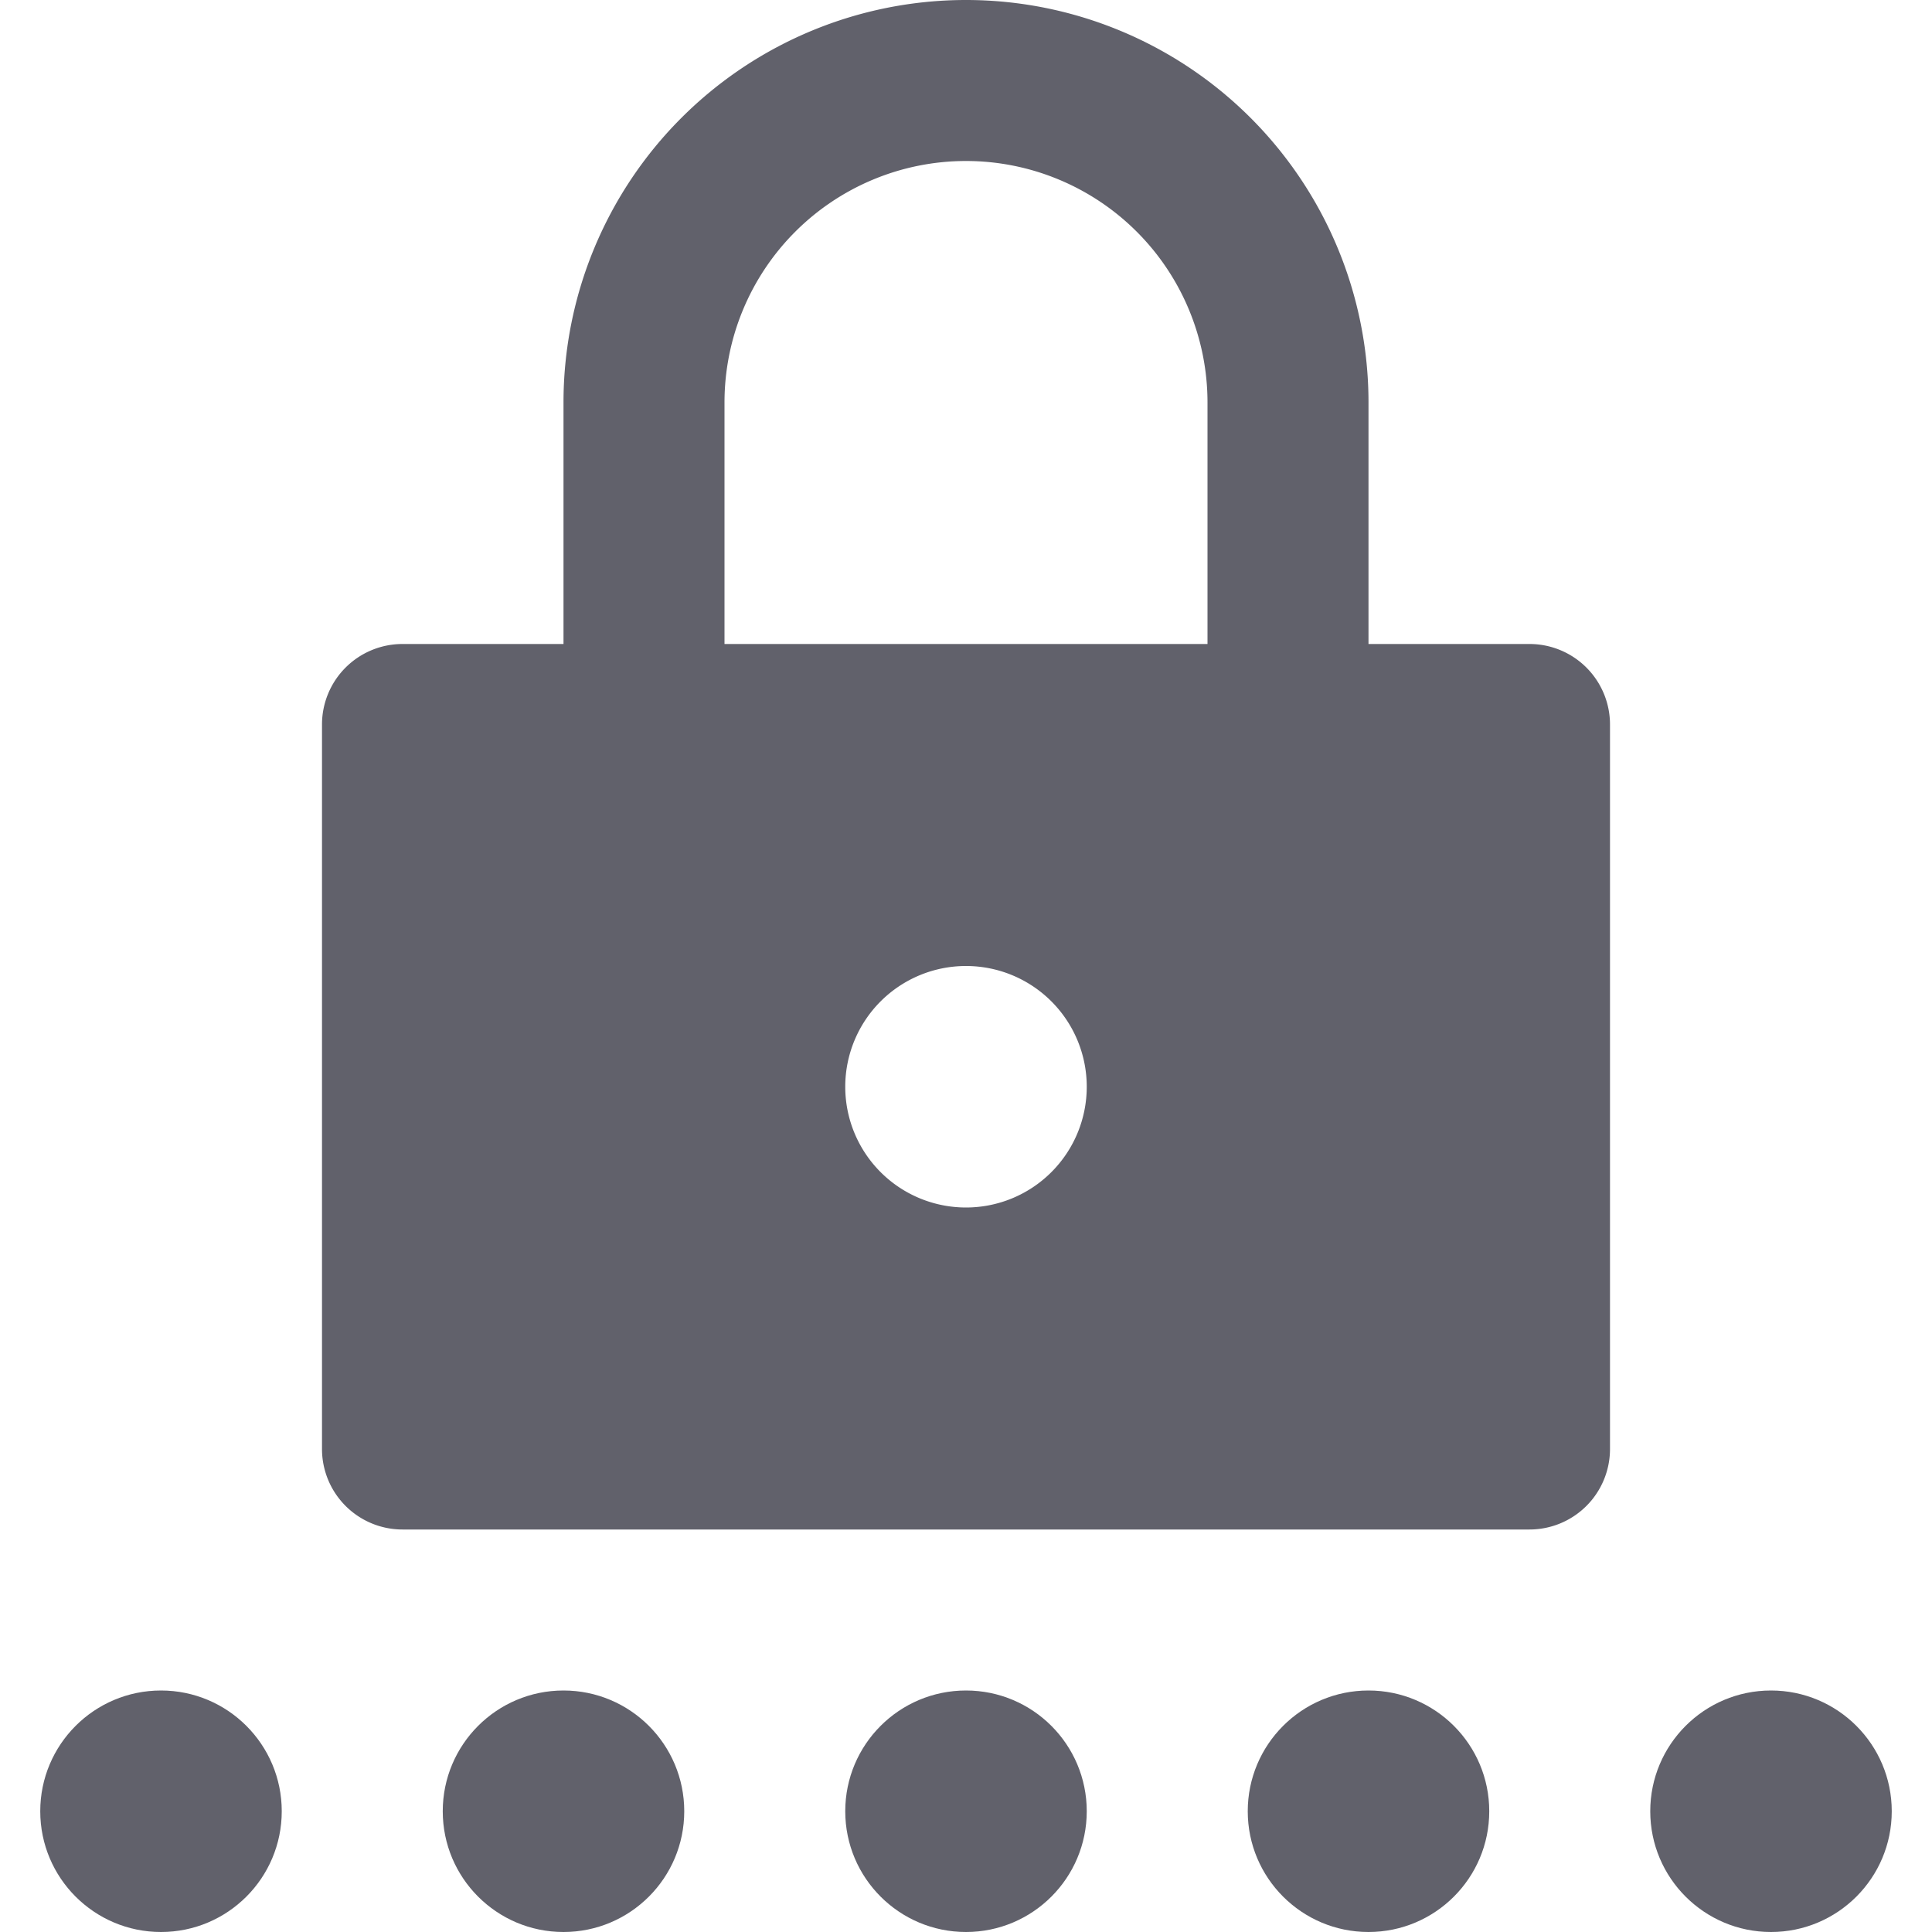 <svg xmlns="http://www.w3.org/2000/svg" height="24" width="24" viewBox="0 0 24 24"><circle cx="7" cy="22.5" r="1.5" fill="#61616b" data-color="color-2"></circle><circle cx="12" cy="22.5" r="1.5" fill="#61616b" data-color="color-2"></circle><circle cx="17" cy="22.5" r="1.5" fill="#61616b" data-color="color-2"></circle><circle cx="22" cy="22.5" r="1.5" fill="#61616b" data-color="color-2"></circle><circle cx="2" cy="22.5" r="1.5" fill="#61616b" data-color="color-2"></circle><path d="M19,8H17V5A5,5,0,0,0,7,5V8H5A1,1,0,0,0,4,9v9a1,1,0,0,0,1,1H19a1,1,0,0,0,1-1V9A1,1,0,0,0,19,8Zm-7,7a1.5,1.5,0,1,1,1.5-1.5A1.5,1.5,0,0,1,12,15Zm3-7H9V5a3,3,0,0,1,6,0Z" fill="#61616b"></path></svg>
